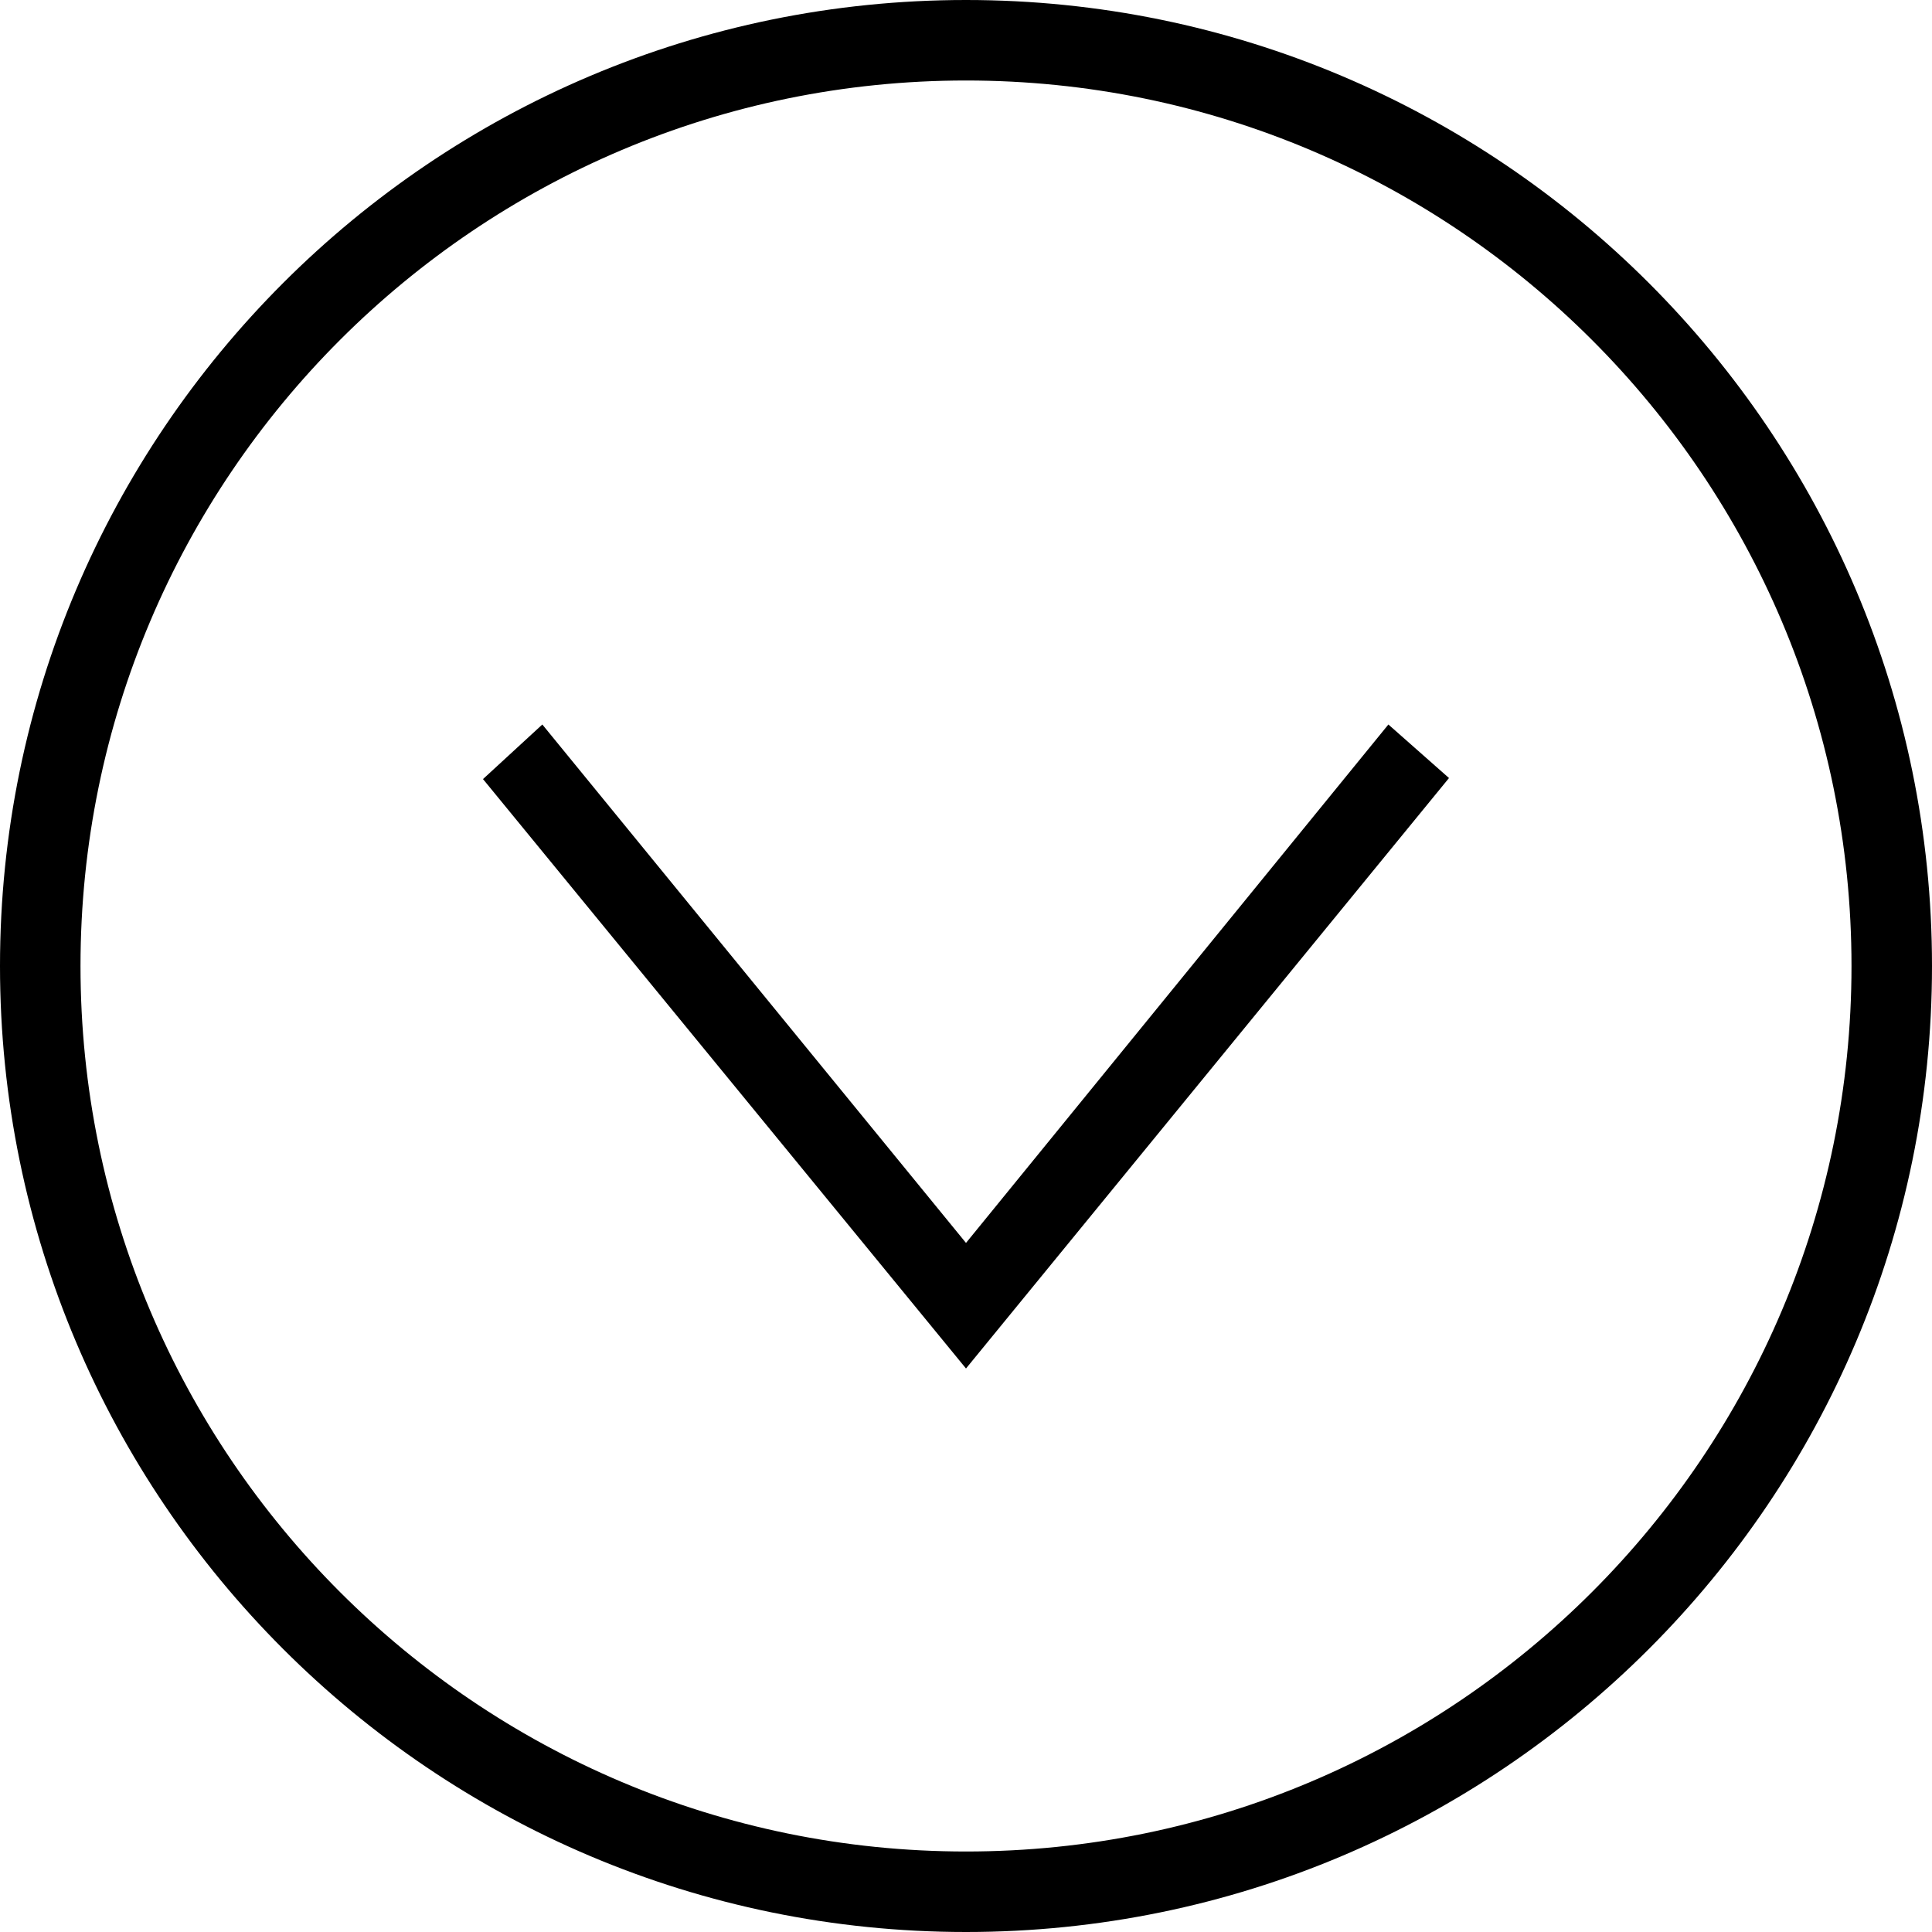 <svg xmlns="http://www.w3.org/2000/svg" width="24" height="24" fill-rule="evenodd" clip-rule="evenodd"><path d="M12 0c6.623 0 12 5.377 12 12s-5.377 12-12 12S0 18.623 0 12 5.377 0 12 0m0 1c6.071 0 11 4.929 11 11s-4.929 11-11 11S1 18.071 1 12 5.929 1 12 1m5.247 8L12 15.44 6.737 9 6 9.678 12 17l6-7.335Z"/></svg>
